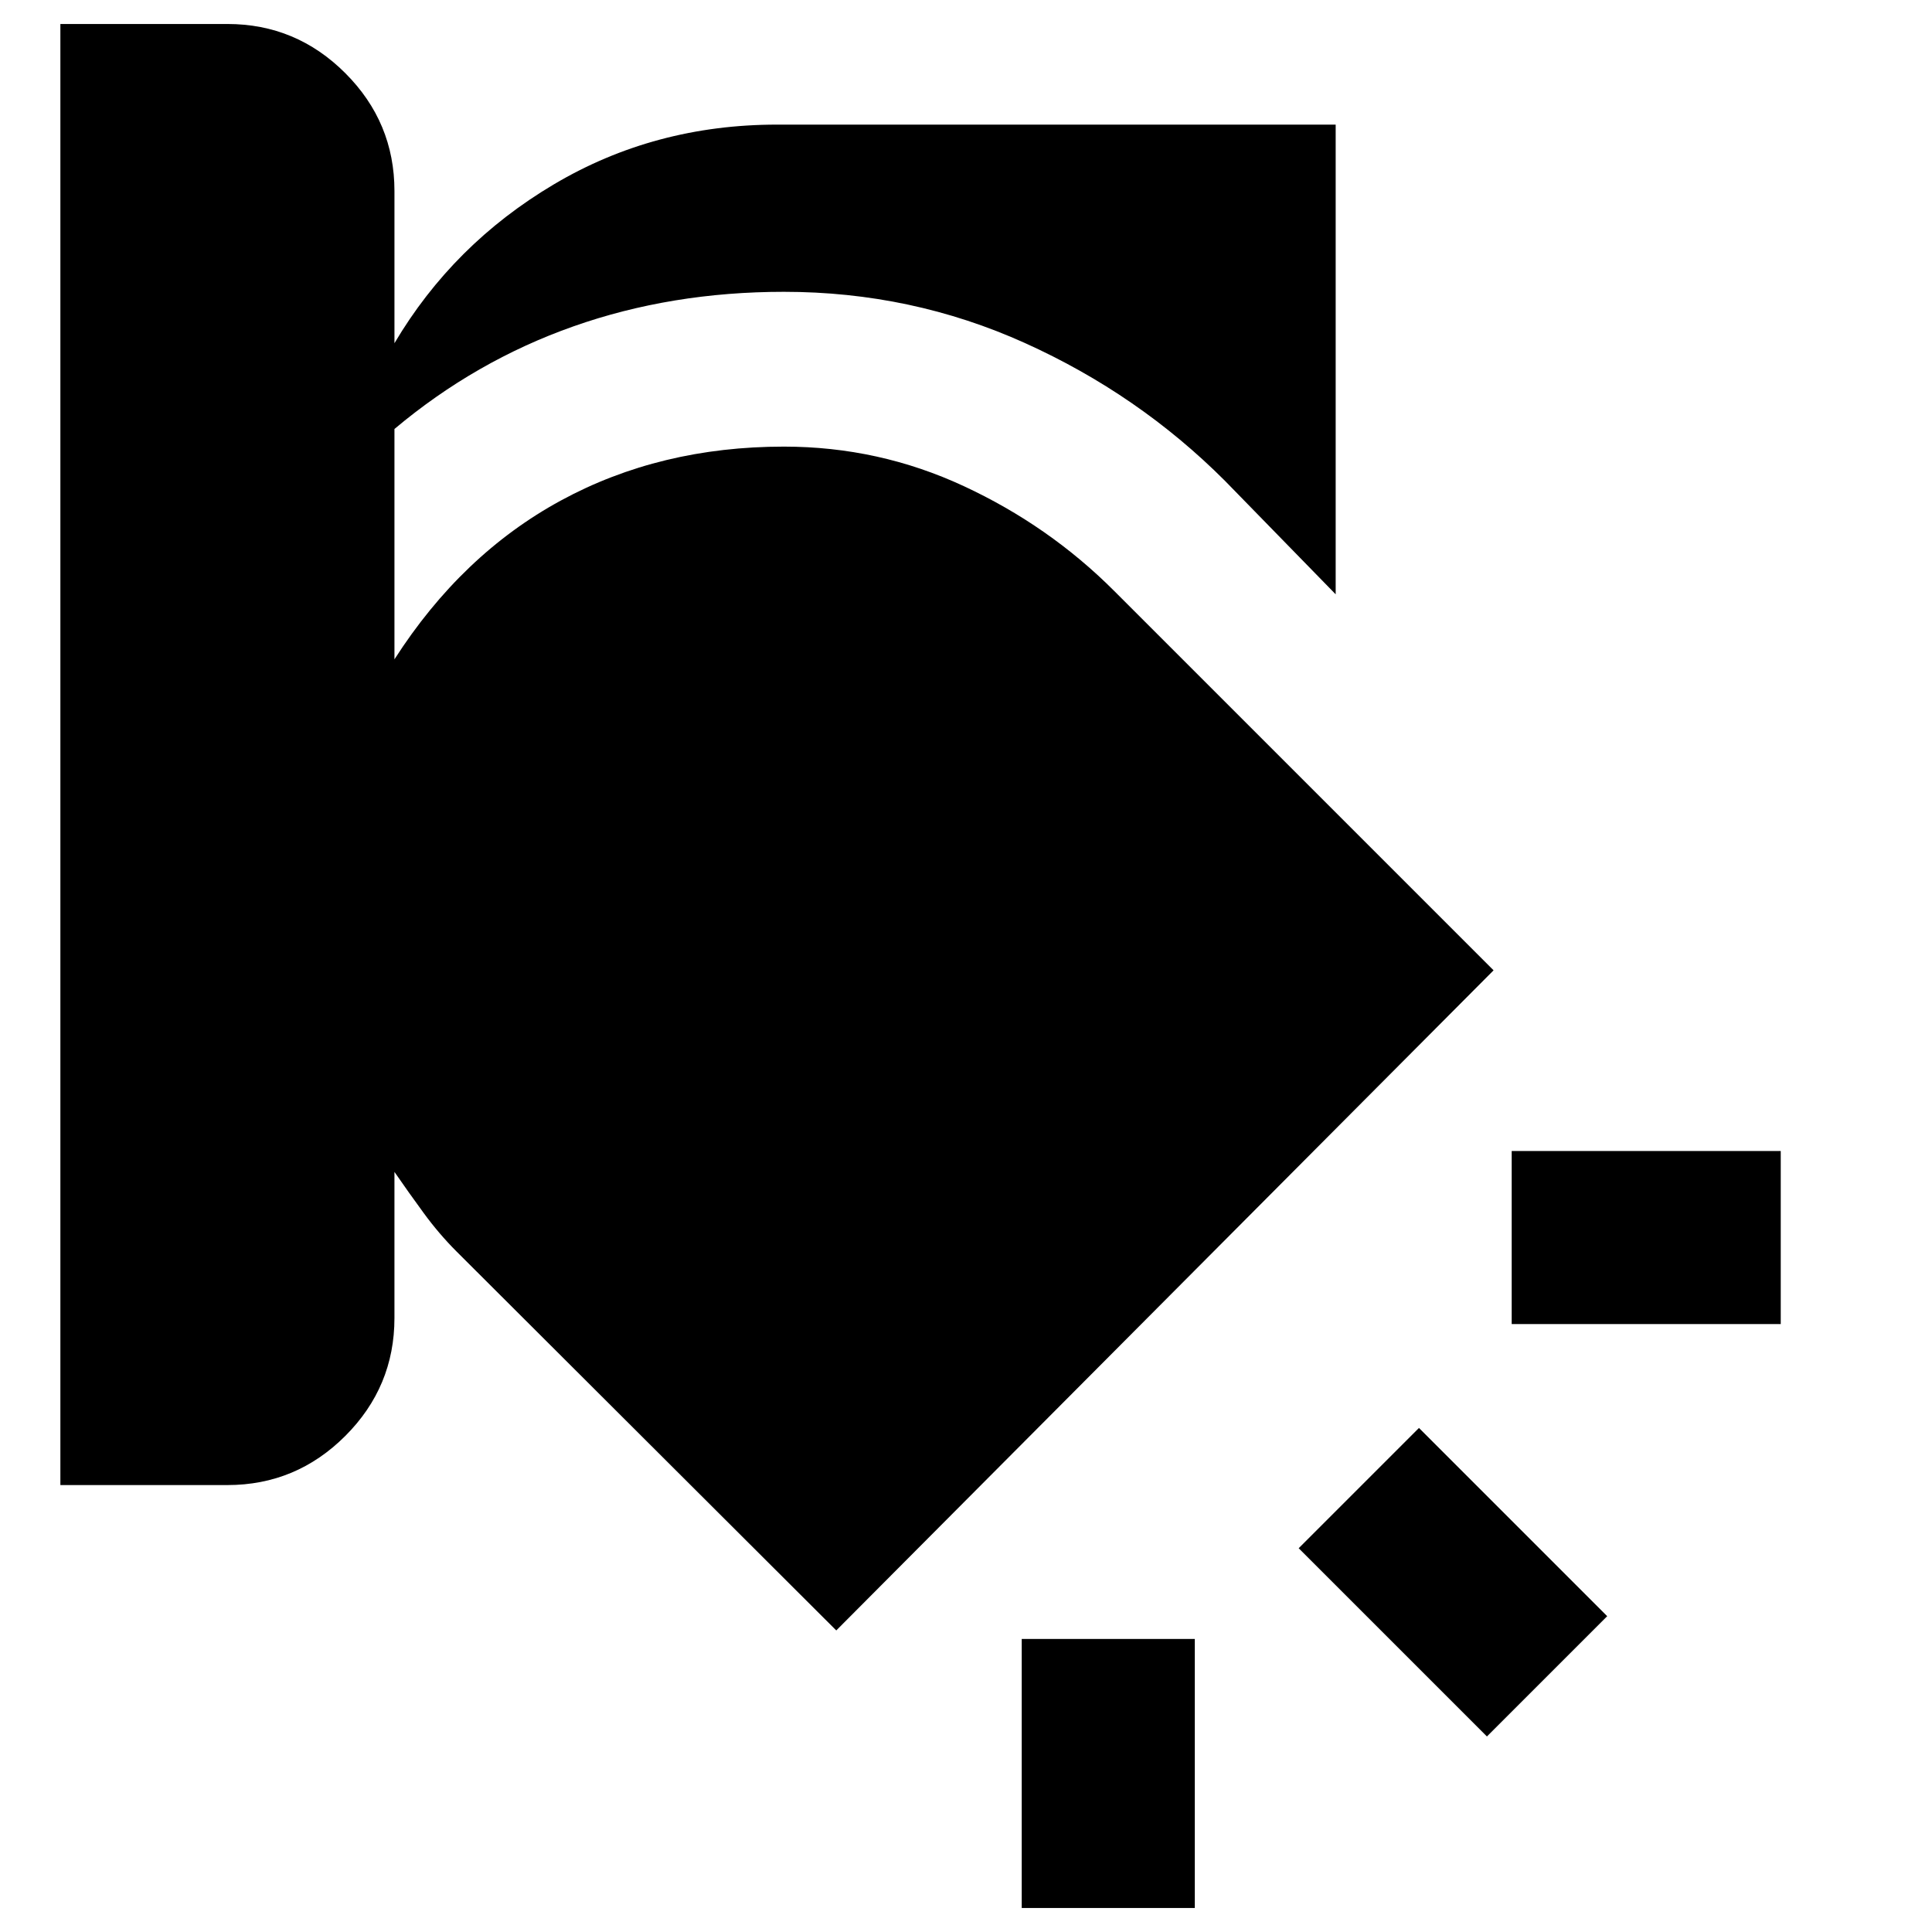 <svg xmlns="http://www.w3.org/2000/svg" height="24" viewBox="0 -960 960 960" width="24"><path d="M507.69-145.62h86v133.7h-86v-133.7Zm197.39-104.84 93.53 93.54-59.76 59.76-93.54-93.53 59.77-59.77ZM30-948.08h83q34.16 0 58.58 24.43Q196-899.23 196-865.08v75.62q29.15-49.23 79.19-78.92 50.04-29.7 110.96-29.7h277.54v233.39l-55.08-56.46q-42.92-42.93-99.3-68.39Q452.92-815 389.54-815q-55.92 0-104.58 17.16-48.65 17.15-88.96 51v114.46q33.46-52.16 82.73-78.93 49.27-26.77 110.81-26.77 47.15 0 89.42 19.66 42.27 19.65 74.58 51.96l188.61 188.61-326.61 328-188.62-188.23q-8.77-8.77-16.34-19.11-7.58-10.35-14.58-20.5v72.61q0 34.16-24.42 58.58T113-222.08H30v-726Zm721.15 560h133.69v86H751.15v-86Z"/></svg>
